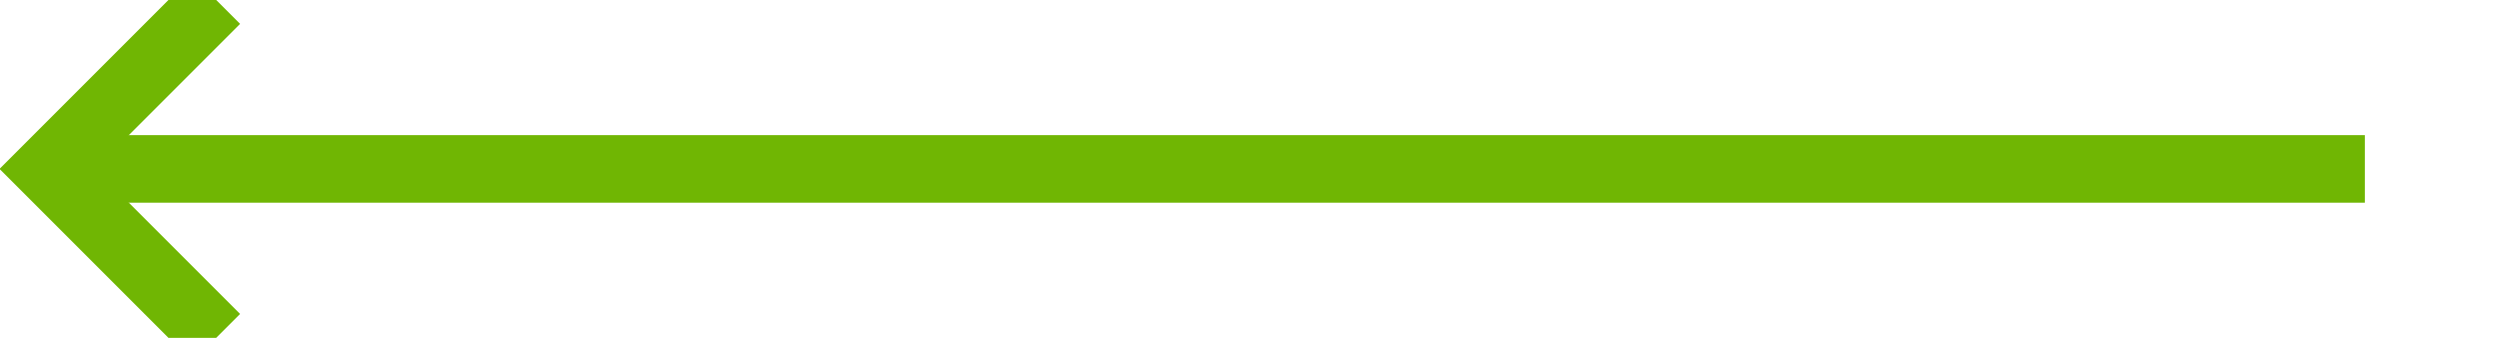 ﻿<?xml version="1.0" encoding="utf-8"?>
<svg version="1.1" xmlns:xlink="http://www.w3.org/1999/xlink" width="74px" height="10px" preserveAspectRatio="xMinYMid meet" viewBox="834 293  74 8" xmlns="http://www.w3.org/2000/svg">
  <path d="M 904 297  L 836 297  " stroke-width="2" stroke="#70b603" fill="none" />
  <path d="M 841.107 301.293  L 836.814 297  L 841.107 292.707  L 839.693 291.293  L 834.693 296.293  L 833.986 297  L 834.693 297.707  L 839.693 302.707  L 841.107 301.293  Z " fill-rule="nonzero" fill="#70b603" stroke="none" />
</svg>